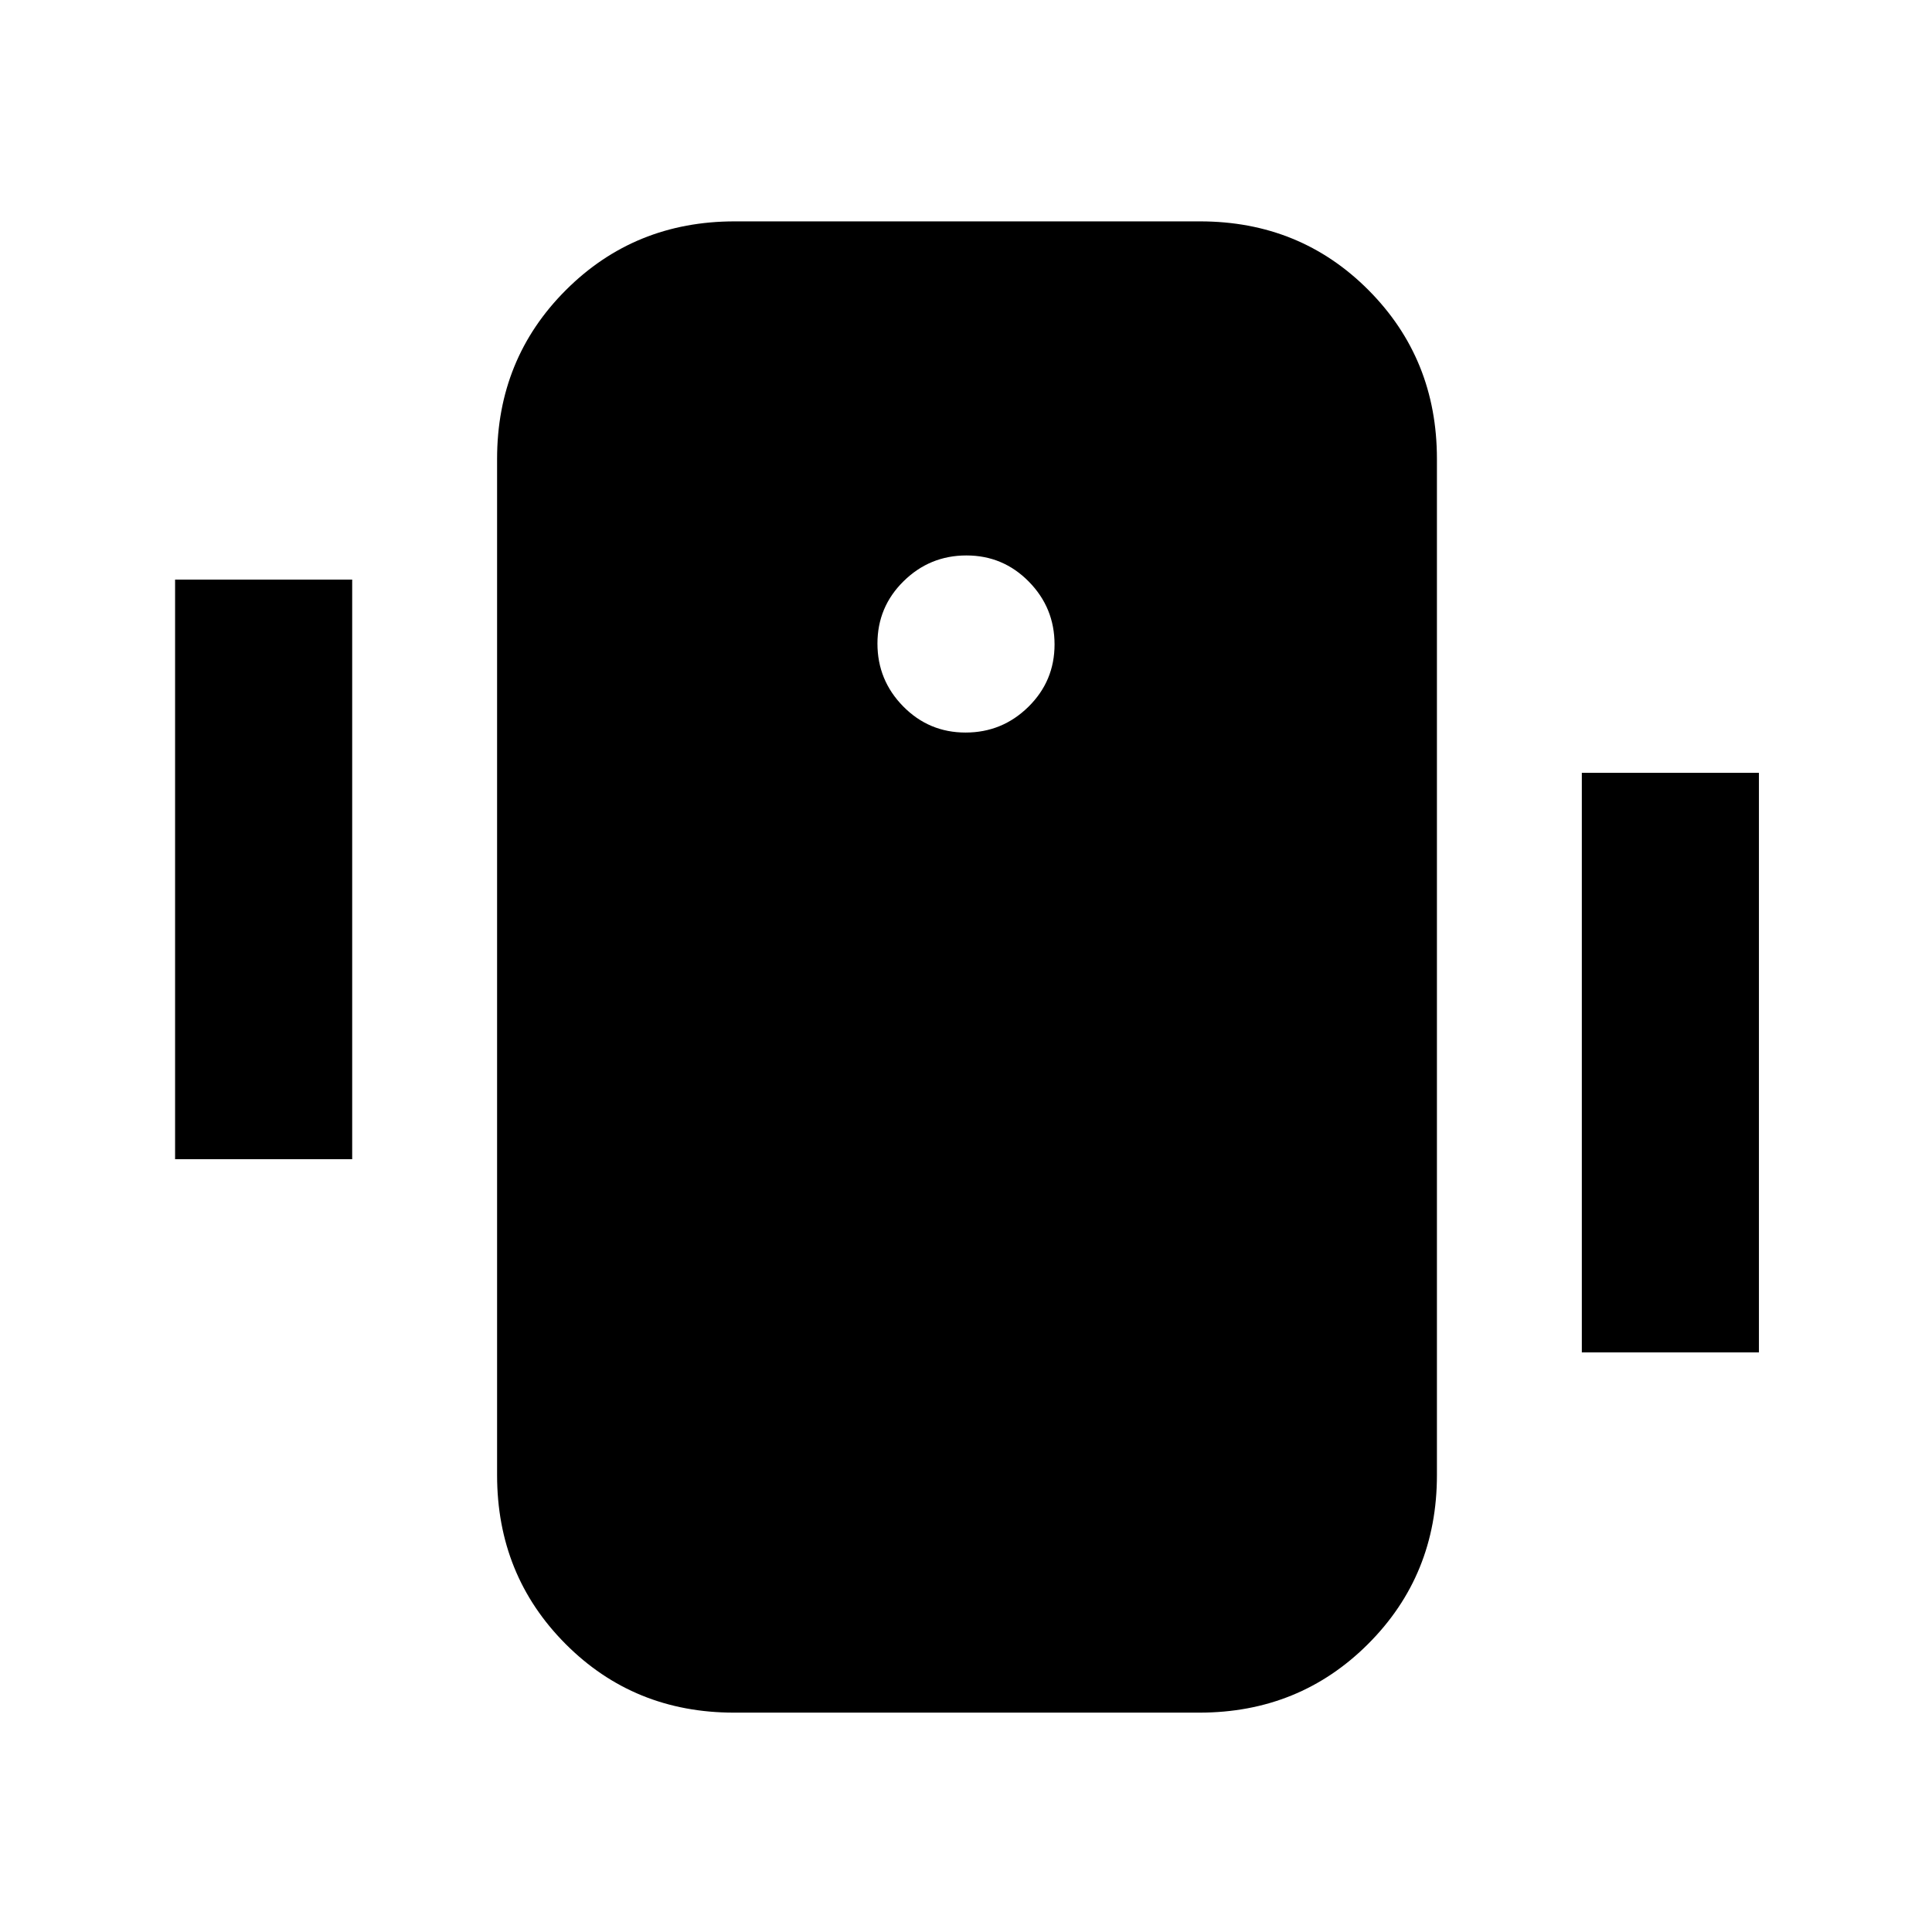 <svg xmlns="http://www.w3.org/2000/svg" height="20" viewBox="0 -960 960 960" width="20"><path d="M364.72-109Q315-109 281-143.15T247-227v-505q0-49.7 34.17-83.85Q315.33-850 365.06-850h231.22Q646-850 680-815.85T714-732v505q0 49.7-34.17 83.85Q645.67-109 595.94-109H364.72Zm115.07-487Q498-596 511-608.79t13-31Q524-658 511.21-671t-31-13Q462-684 449-671.21t-13 31Q436-622 448.79-609t31 13ZM87-384v-288h88v288H87Zm699 96v-288h88v288h-88Z"/></svg>